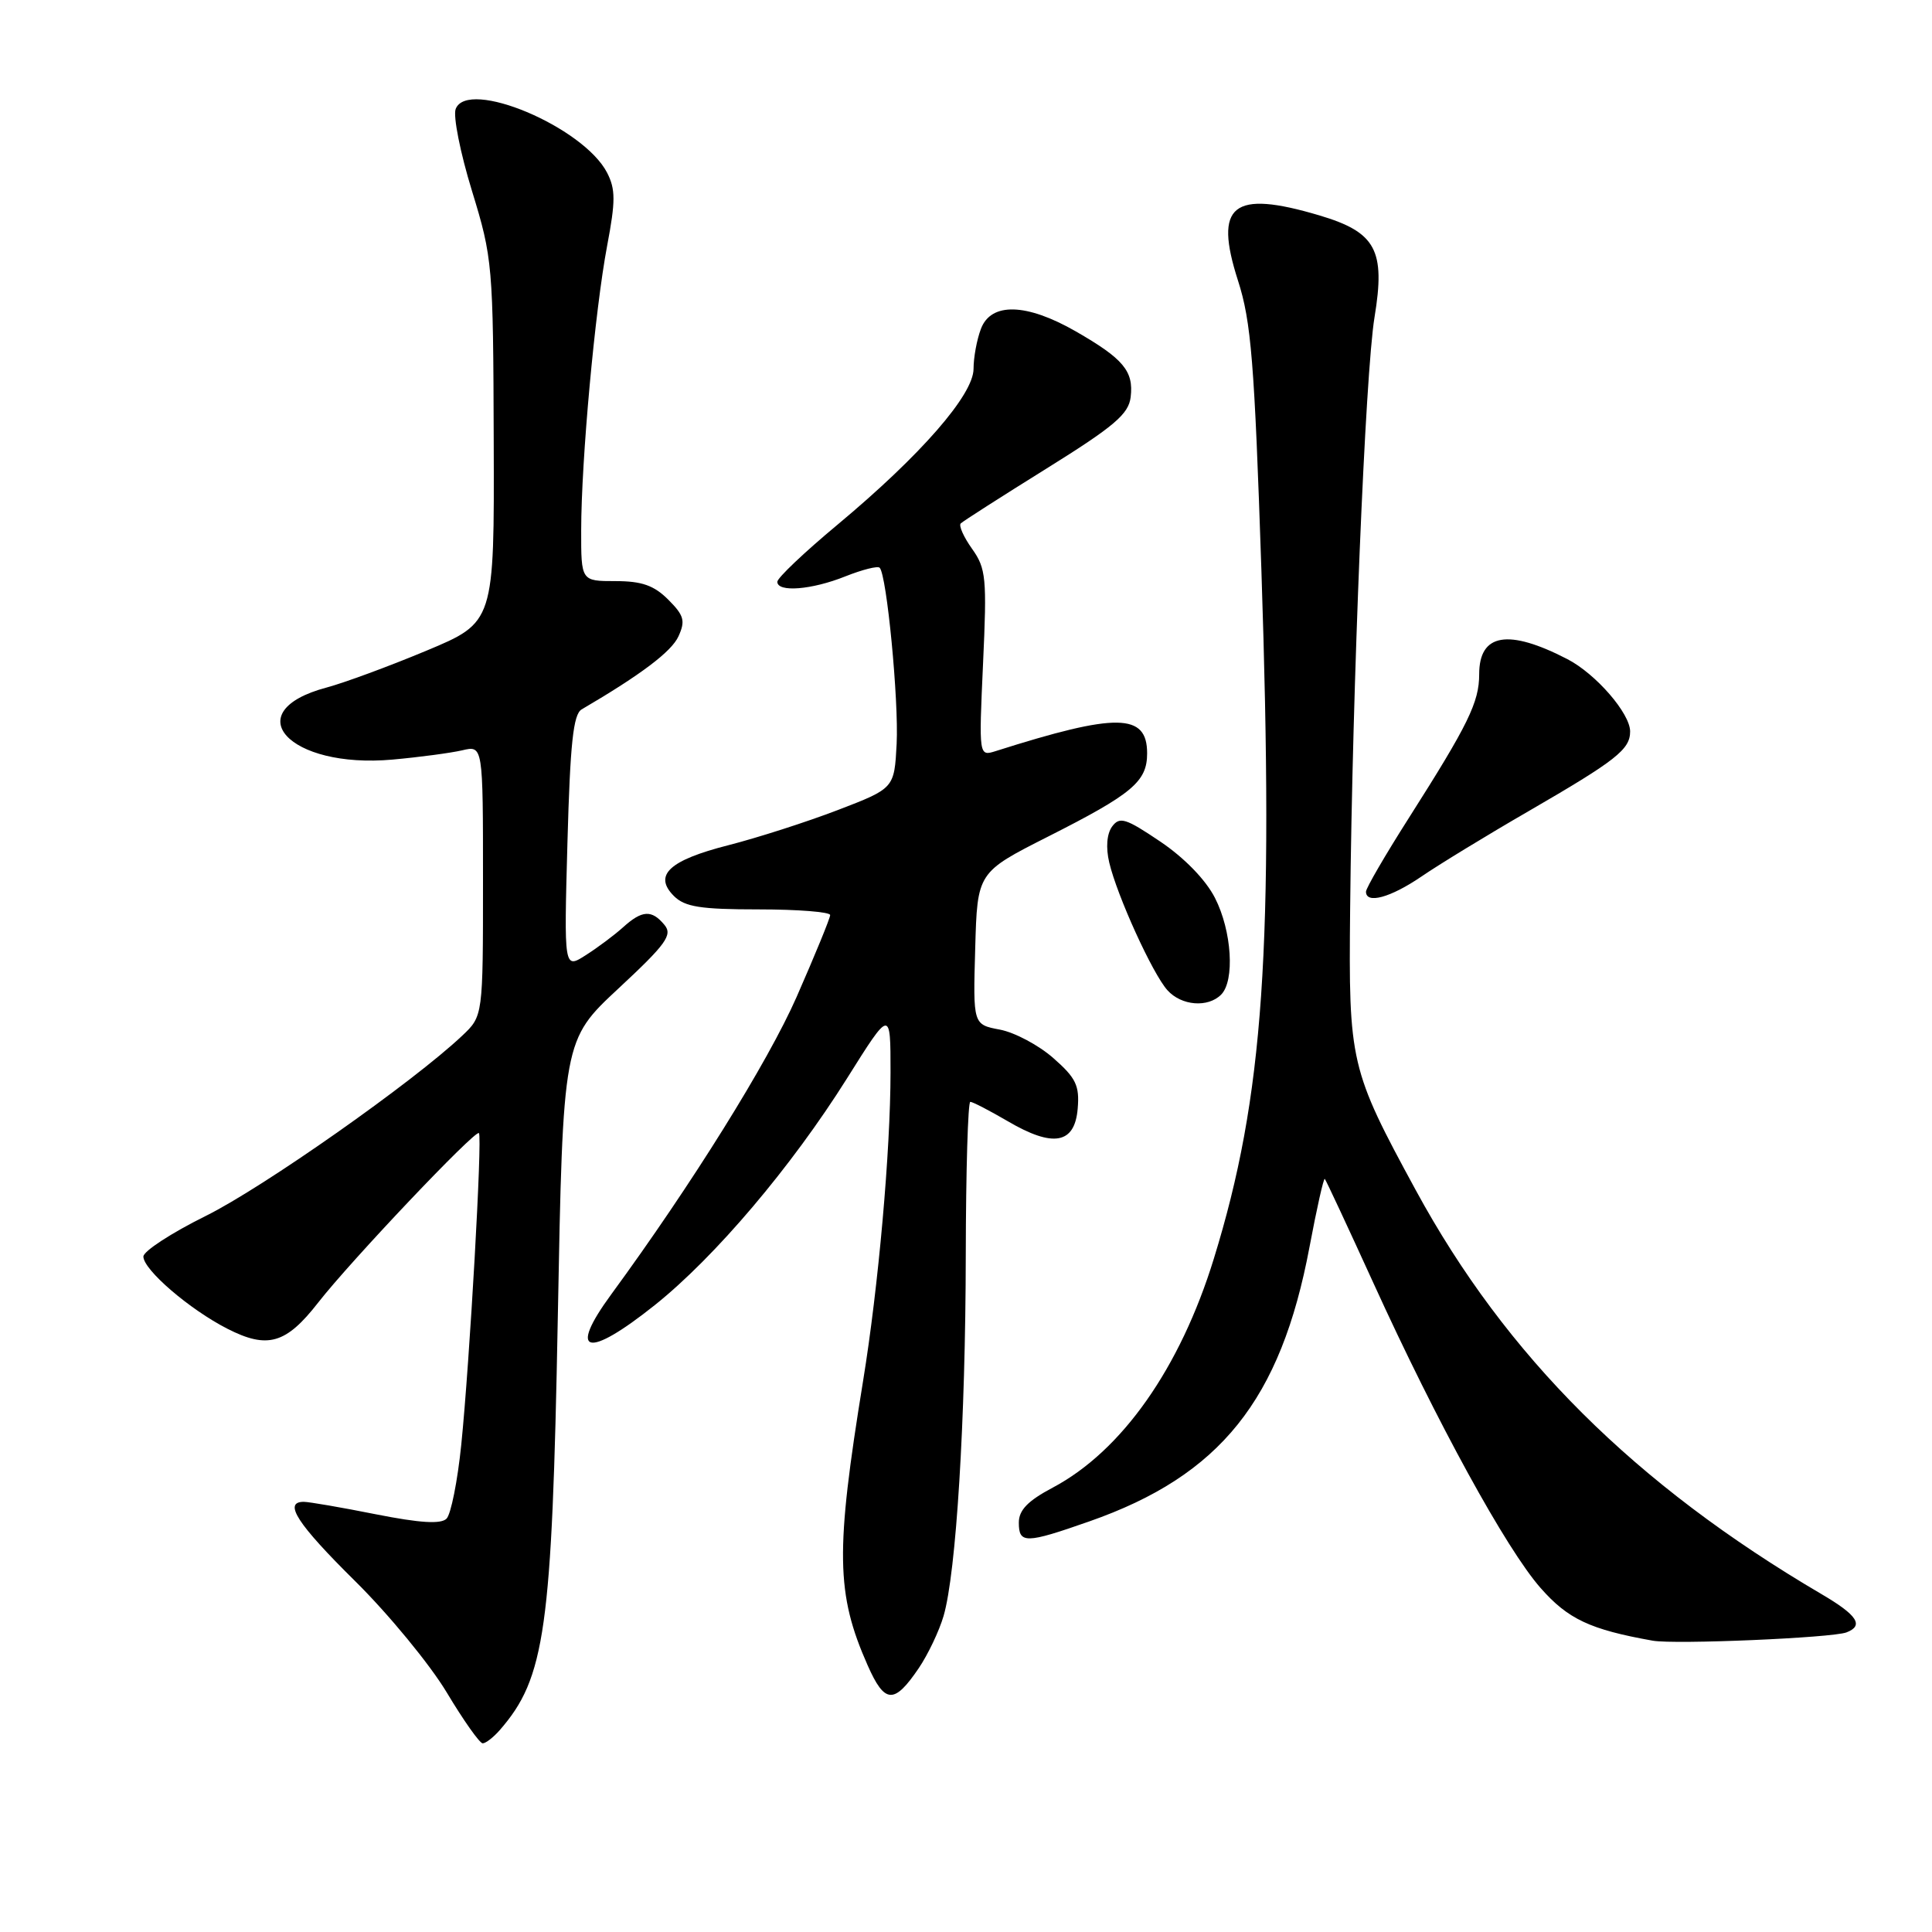 <?xml version="1.0" encoding="UTF-8" standalone="no"?>
<!DOCTYPE svg PUBLIC "-//W3C//DTD SVG 1.1//EN" "http://www.w3.org/Graphics/SVG/1.1/DTD/svg11.dtd" >
<svg xmlns="http://www.w3.org/2000/svg" xmlns:xlink="http://www.w3.org/1999/xlink" version="1.1" viewBox="0 0 256 256">
 <g >
 <path fill="currentColor"
d=" M 66.22 229.25 C 72.24 222.35 73.14 215.96 73.91 174.66 C 74.60 137.82 74.60 137.82 81.97 130.96 C 88.28 125.09 89.15 123.88 88.04 122.55 C 86.36 120.52 85.08 120.59 82.56 122.87 C 81.43 123.89 79.20 125.56 77.61 126.57 C 74.73 128.41 74.73 128.41 75.19 111.62 C 75.55 98.51 75.96 94.65 77.07 94.00 C 84.96 89.38 88.98 86.34 89.90 84.32 C 90.84 82.26 90.64 81.55 88.54 79.45 C 86.66 77.57 85.04 77.00 81.55 77.00 C 77.00 77.00 77.00 77.00 77.01 70.25 C 77.02 60.95 78.84 41.08 80.45 32.56 C 81.57 26.64 81.57 25.08 80.44 22.88 C 77.30 16.81 61.95 10.35 60.38 14.44 C 60.02 15.38 60.99 20.26 62.54 25.30 C 65.27 34.20 65.35 35.10 65.42 58.46 C 65.50 82.46 65.50 82.46 56.50 86.22 C 51.55 88.29 45.60 90.48 43.28 91.10 C 31.32 94.28 38.26 101.88 52.00 100.65 C 55.57 100.33 59.74 99.77 61.25 99.42 C 64.00 98.77 64.00 98.77 64.00 116.70 C 64.00 134.63 64.00 134.63 61.25 137.23 C 54.77 143.36 34.88 157.35 27.26 161.12 C 22.72 163.37 19.00 165.79 19.00 166.50 C 19.00 168.25 25.13 173.52 30.14 176.07 C 35.45 178.78 37.90 178.07 42.16 172.60 C 46.47 167.07 62.99 149.65 63.46 150.14 C 63.93 150.62 62.24 180.38 61.12 191.43 C 60.63 196.24 59.75 200.65 59.17 201.23 C 58.42 201.98 55.67 201.81 49.80 200.65 C 45.24 199.74 40.94 199.00 40.25 199.00 C 37.49 199.00 39.38 201.92 47.07 209.52 C 51.51 213.91 56.96 220.54 59.19 224.25 C 61.41 227.96 63.56 231.00 63.96 231.00 C 64.36 231.00 65.38 230.21 66.22 229.25 Z  M 121.74 221.04 C 122.97 219.22 124.45 216.11 125.03 214.12 C 126.70 208.40 127.94 188.26 127.97 166.25 C 127.99 155.11 128.26 146.00 128.57 146.00 C 128.89 146.00 131.12 147.16 133.54 148.57 C 139.55 152.10 142.41 151.59 142.80 146.90 C 143.06 143.84 142.57 142.83 139.57 140.20 C 137.63 138.49 134.44 136.80 132.49 136.43 C 128.93 135.76 128.93 135.76 129.22 125.68 C 129.50 115.60 129.50 115.60 138.84 110.87 C 150.07 105.19 152.00 103.57 152.00 99.82 C 152.00 94.48 148.00 94.42 131.95 99.52 C 129.70 100.23 129.70 100.23 130.26 87.90 C 130.78 76.60 130.66 75.33 128.81 72.73 C 127.69 71.16 127.02 69.65 127.30 69.36 C 127.59 69.07 132.70 65.80 138.66 62.09 C 147.67 56.48 149.55 54.87 149.82 52.61 C 150.23 49.17 148.86 47.54 142.55 43.91 C 136.01 40.16 131.32 40.03 129.98 43.57 C 129.44 44.98 129.00 47.36 129.00 48.87 C 129.00 52.30 122.01 60.32 110.99 69.51 C 106.59 73.17 103.00 76.58 103.00 77.09 C 103.00 78.52 107.56 78.16 112.02 76.37 C 114.26 75.48 116.30 74.96 116.56 75.23 C 117.50 76.17 119.10 92.79 118.81 98.56 C 118.50 104.46 118.50 104.46 111.00 107.34 C 106.88 108.92 100.36 111.01 96.53 111.99 C 88.66 113.99 86.54 115.97 89.30 118.73 C 90.75 120.17 92.82 120.50 100.54 120.50 C 105.74 120.50 110.00 120.84 110.00 121.25 C 110.00 121.66 108.00 126.53 105.56 132.09 C 101.75 140.75 91.64 156.97 81.00 171.50 C 75.17 179.45 77.79 180.10 86.78 172.92 C 94.75 166.55 104.85 154.64 112.24 142.88 C 118.00 133.70 118.00 133.70 118.00 142.10 C 117.99 152.54 116.40 170.48 114.36 183.00 C 110.68 205.60 110.77 211.18 114.97 220.67 C 117.23 225.78 118.48 225.85 121.74 221.04 Z  M 244.67 216.30 C 247.01 215.40 246.12 214.02 241.36 211.23 C 216.61 196.69 199.55 179.70 187.59 157.69 C 178.90 141.70 178.69 140.79 178.90 120.50 C 179.20 90.80 180.91 49.46 182.13 42.04 C 183.60 33.13 182.32 30.77 174.82 28.54 C 163.30 25.12 160.81 27.12 164.04 37.18 C 165.79 42.61 166.22 48.00 167.14 75.50 C 168.81 125.77 167.46 145.33 160.84 166.78 C 156.37 181.29 148.65 192.26 139.49 197.12 C 136.20 198.86 135.00 200.10 135.00 201.75 C 135.00 204.57 135.89 204.56 144.35 201.59 C 161.69 195.52 169.71 185.52 173.52 165.21 C 174.48 160.11 175.39 156.06 175.54 156.21 C 175.70 156.37 178.59 162.57 181.98 170.00 C 190.41 188.51 199.60 205.26 204.13 210.41 C 207.77 214.55 210.70 215.92 219.00 217.40 C 221.97 217.92 242.75 217.03 244.67 216.30 Z  M 161.80 131.80 C 163.64 129.96 163.23 123.36 160.99 118.98 C 159.77 116.58 156.93 113.66 153.74 111.51 C 149.16 108.42 148.36 108.17 147.36 109.52 C 146.66 110.49 146.51 112.29 146.98 114.29 C 148.02 118.70 152.73 129.05 154.70 131.22 C 156.55 133.27 160.05 133.55 161.80 131.80 Z  M 188.34 116.15 C 190.63 114.58 197.00 110.69 202.50 107.51 C 214.17 100.75 216.00 99.31 216.00 96.92 C 216.00 94.53 211.46 89.29 207.69 87.34 C 199.84 83.28 196.00 83.93 196.00 89.34 C 196.00 93.05 194.55 96.01 186.67 108.40 C 183.55 113.30 181.00 117.69 181.00 118.15 C 181.00 119.83 184.25 118.94 188.34 116.15 Z "/>
</g>
</svg>